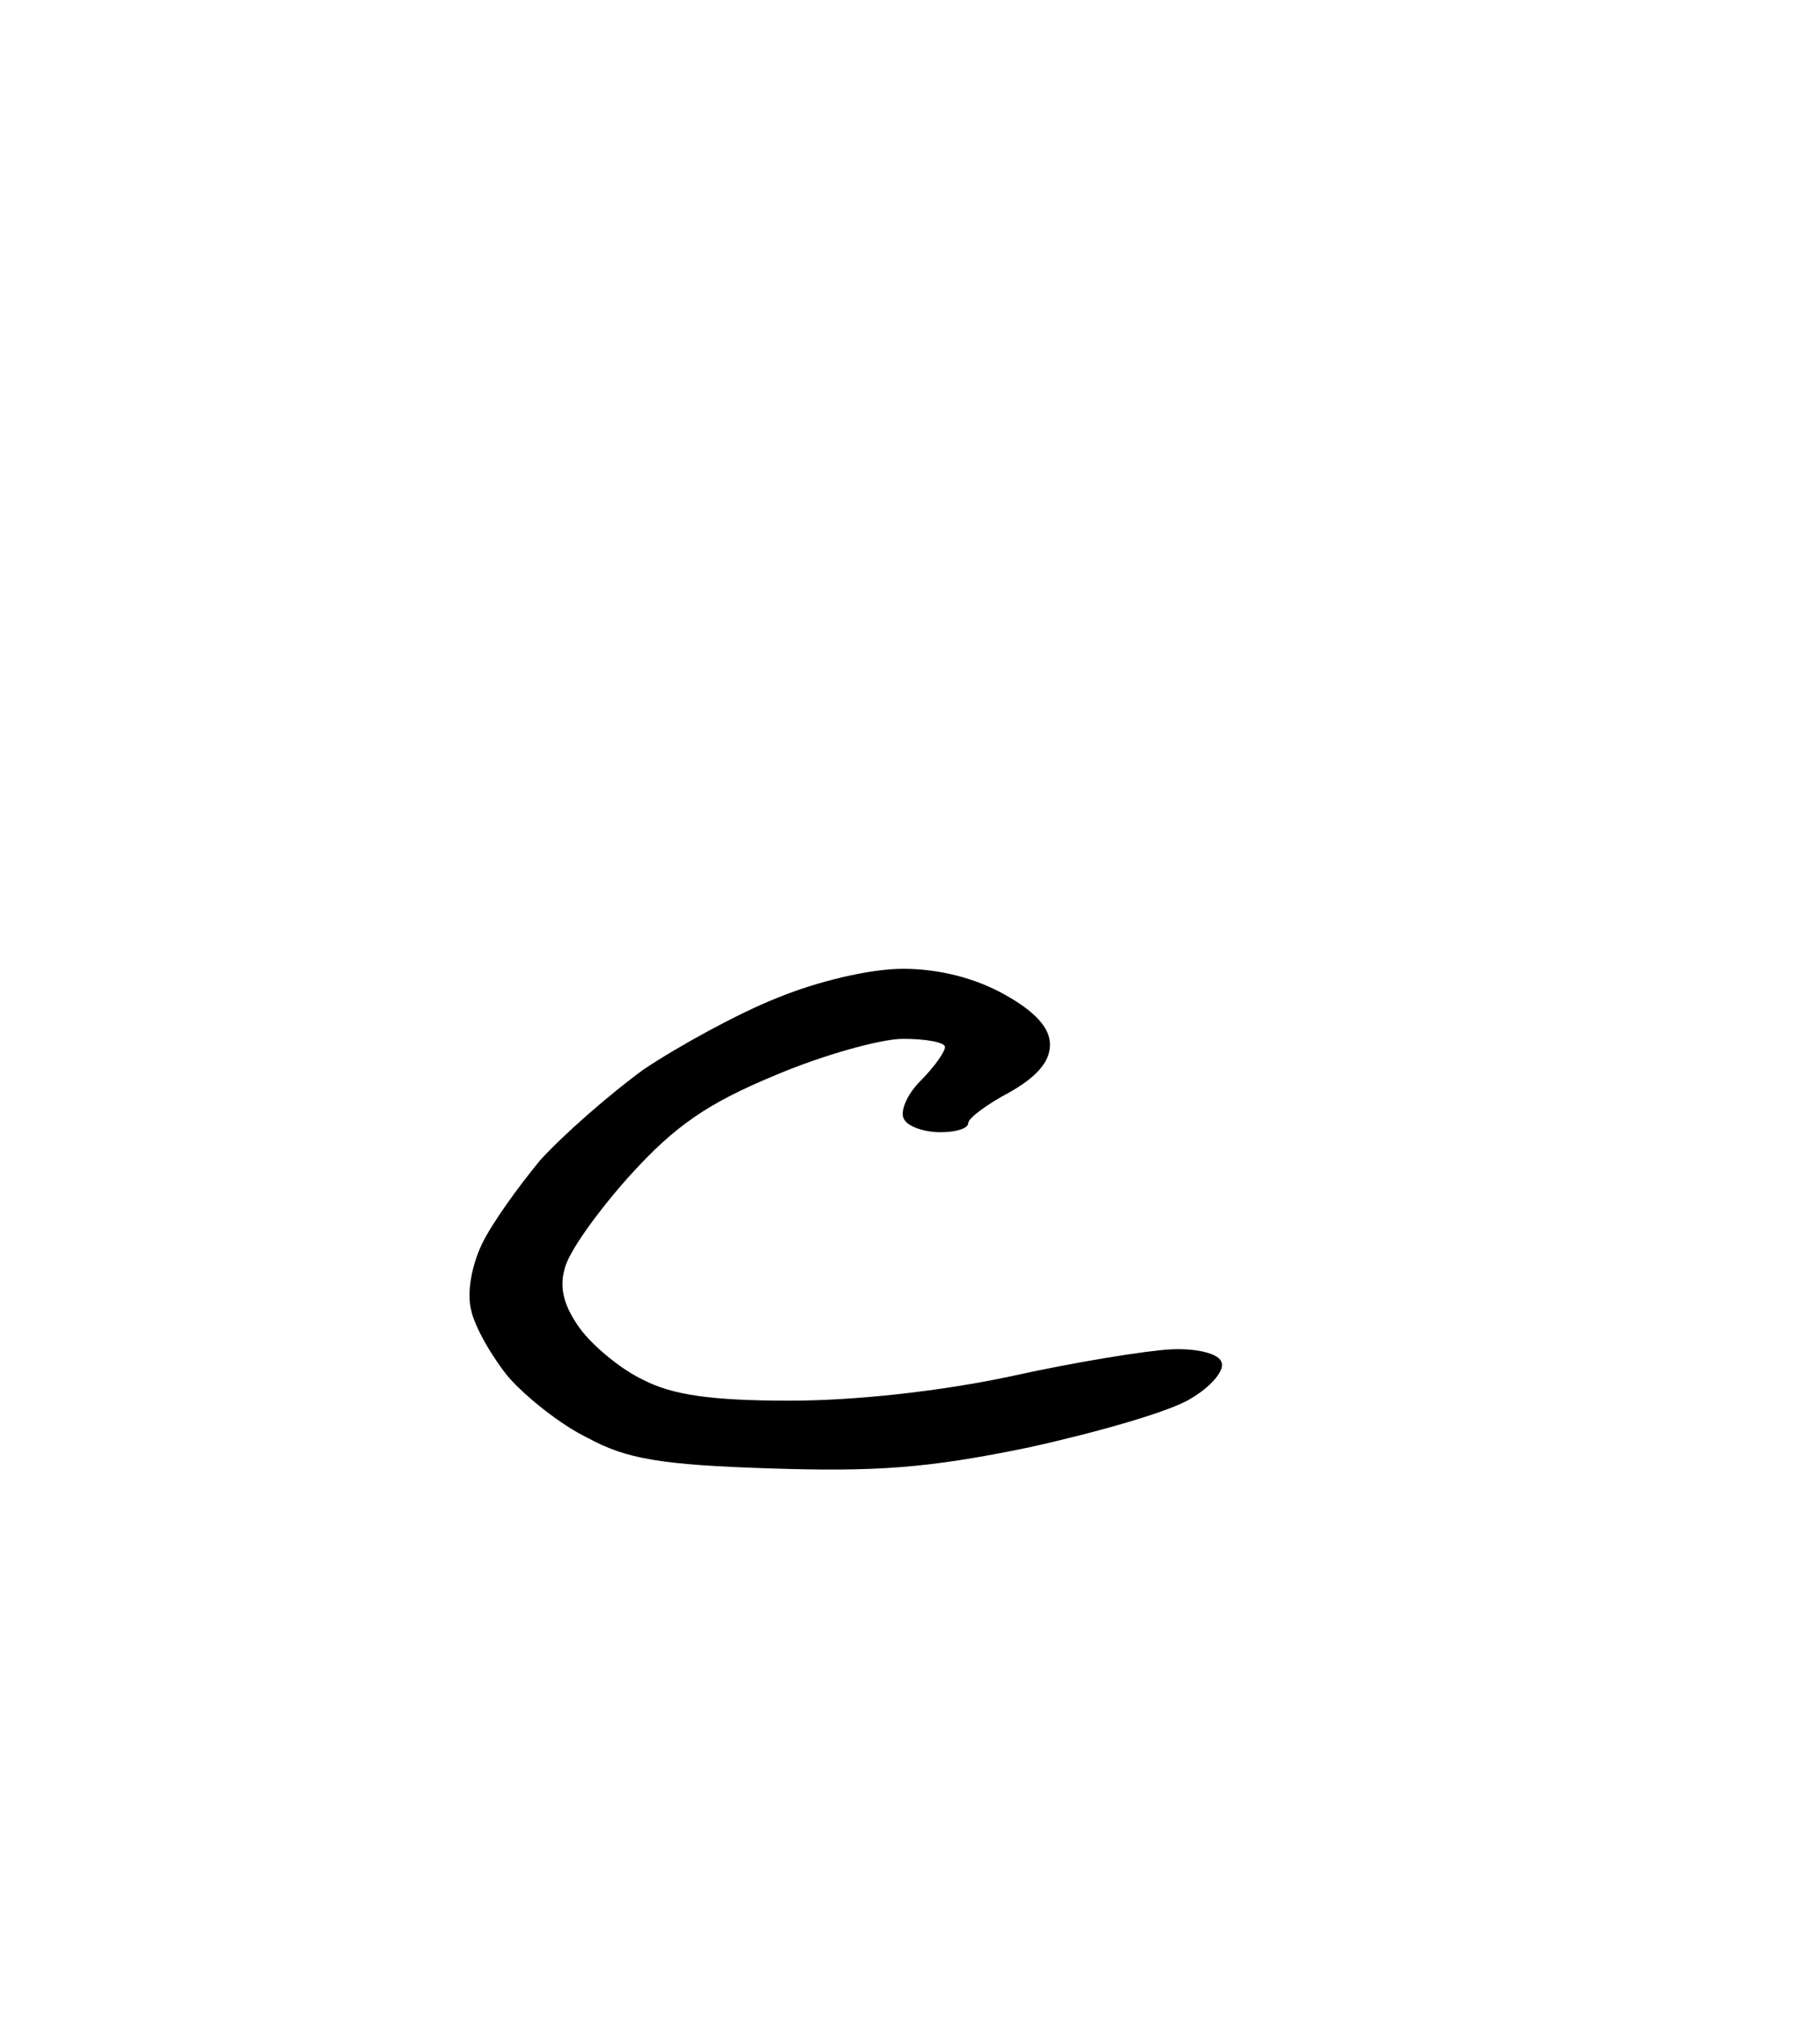 <?xml version="1.0" standalone="no"?>
<!DOCTYPE svg PUBLIC "-//W3C//DTD SVG 20010904//EN"
 "http://www.w3.org/TR/2001/REC-SVG-20010904/DTD/svg10.dtd">
<svg version="1.0" xmlns="http://www.w3.org/2000/svg"
 width="156pt" height="173pt" viewBox="0 0 156 173"
 preserveAspectRatio="xMidYMid meet">
<g transform="translate(0,173) scale(0.1,-0.1)"
fill="#000000" stroke="none">
<path d="M774 900 c-29 0 -74 -11 -108 -25 -33 -13 -84 -41 -114 -61 -29 -21
-69 -56 -89 -78 -19 -23 -42 -55 -50 -72 -9 -19 -13 -42 -9 -57 3 -14 18 -40
32 -57 15 -17 45 -41 68 -52 33 -18 63 -23 155 -26 92 -3 136 0 223 18 59 13
122 31 139 42 17 10 29 24 26 31 -2 7 -20 12 -43 11 -21 -1 -83 -11 -137 -23
-61 -13 -134 -21 -190 -21 -68 0 -101 5 -126 18 -19 9 -43 29 -54 44 -13 18
-18 34 -13 51 3 14 29 50 56 80 39 43 67 62 125 86 40 17 90 31 109 31 20 0
36 -3 36 -7 0 -4 -9 -17 -21 -29 -12 -12 -18 -27 -14 -33 3 -6 17 -11 31 -11
13 0 24 3 24 8 0 4 16 16 35 26 23 13 35 26 35 41 0 14 -12 28 -39 43 -25 14
-56 22 -87 22z"/>
</g>
</svg>
